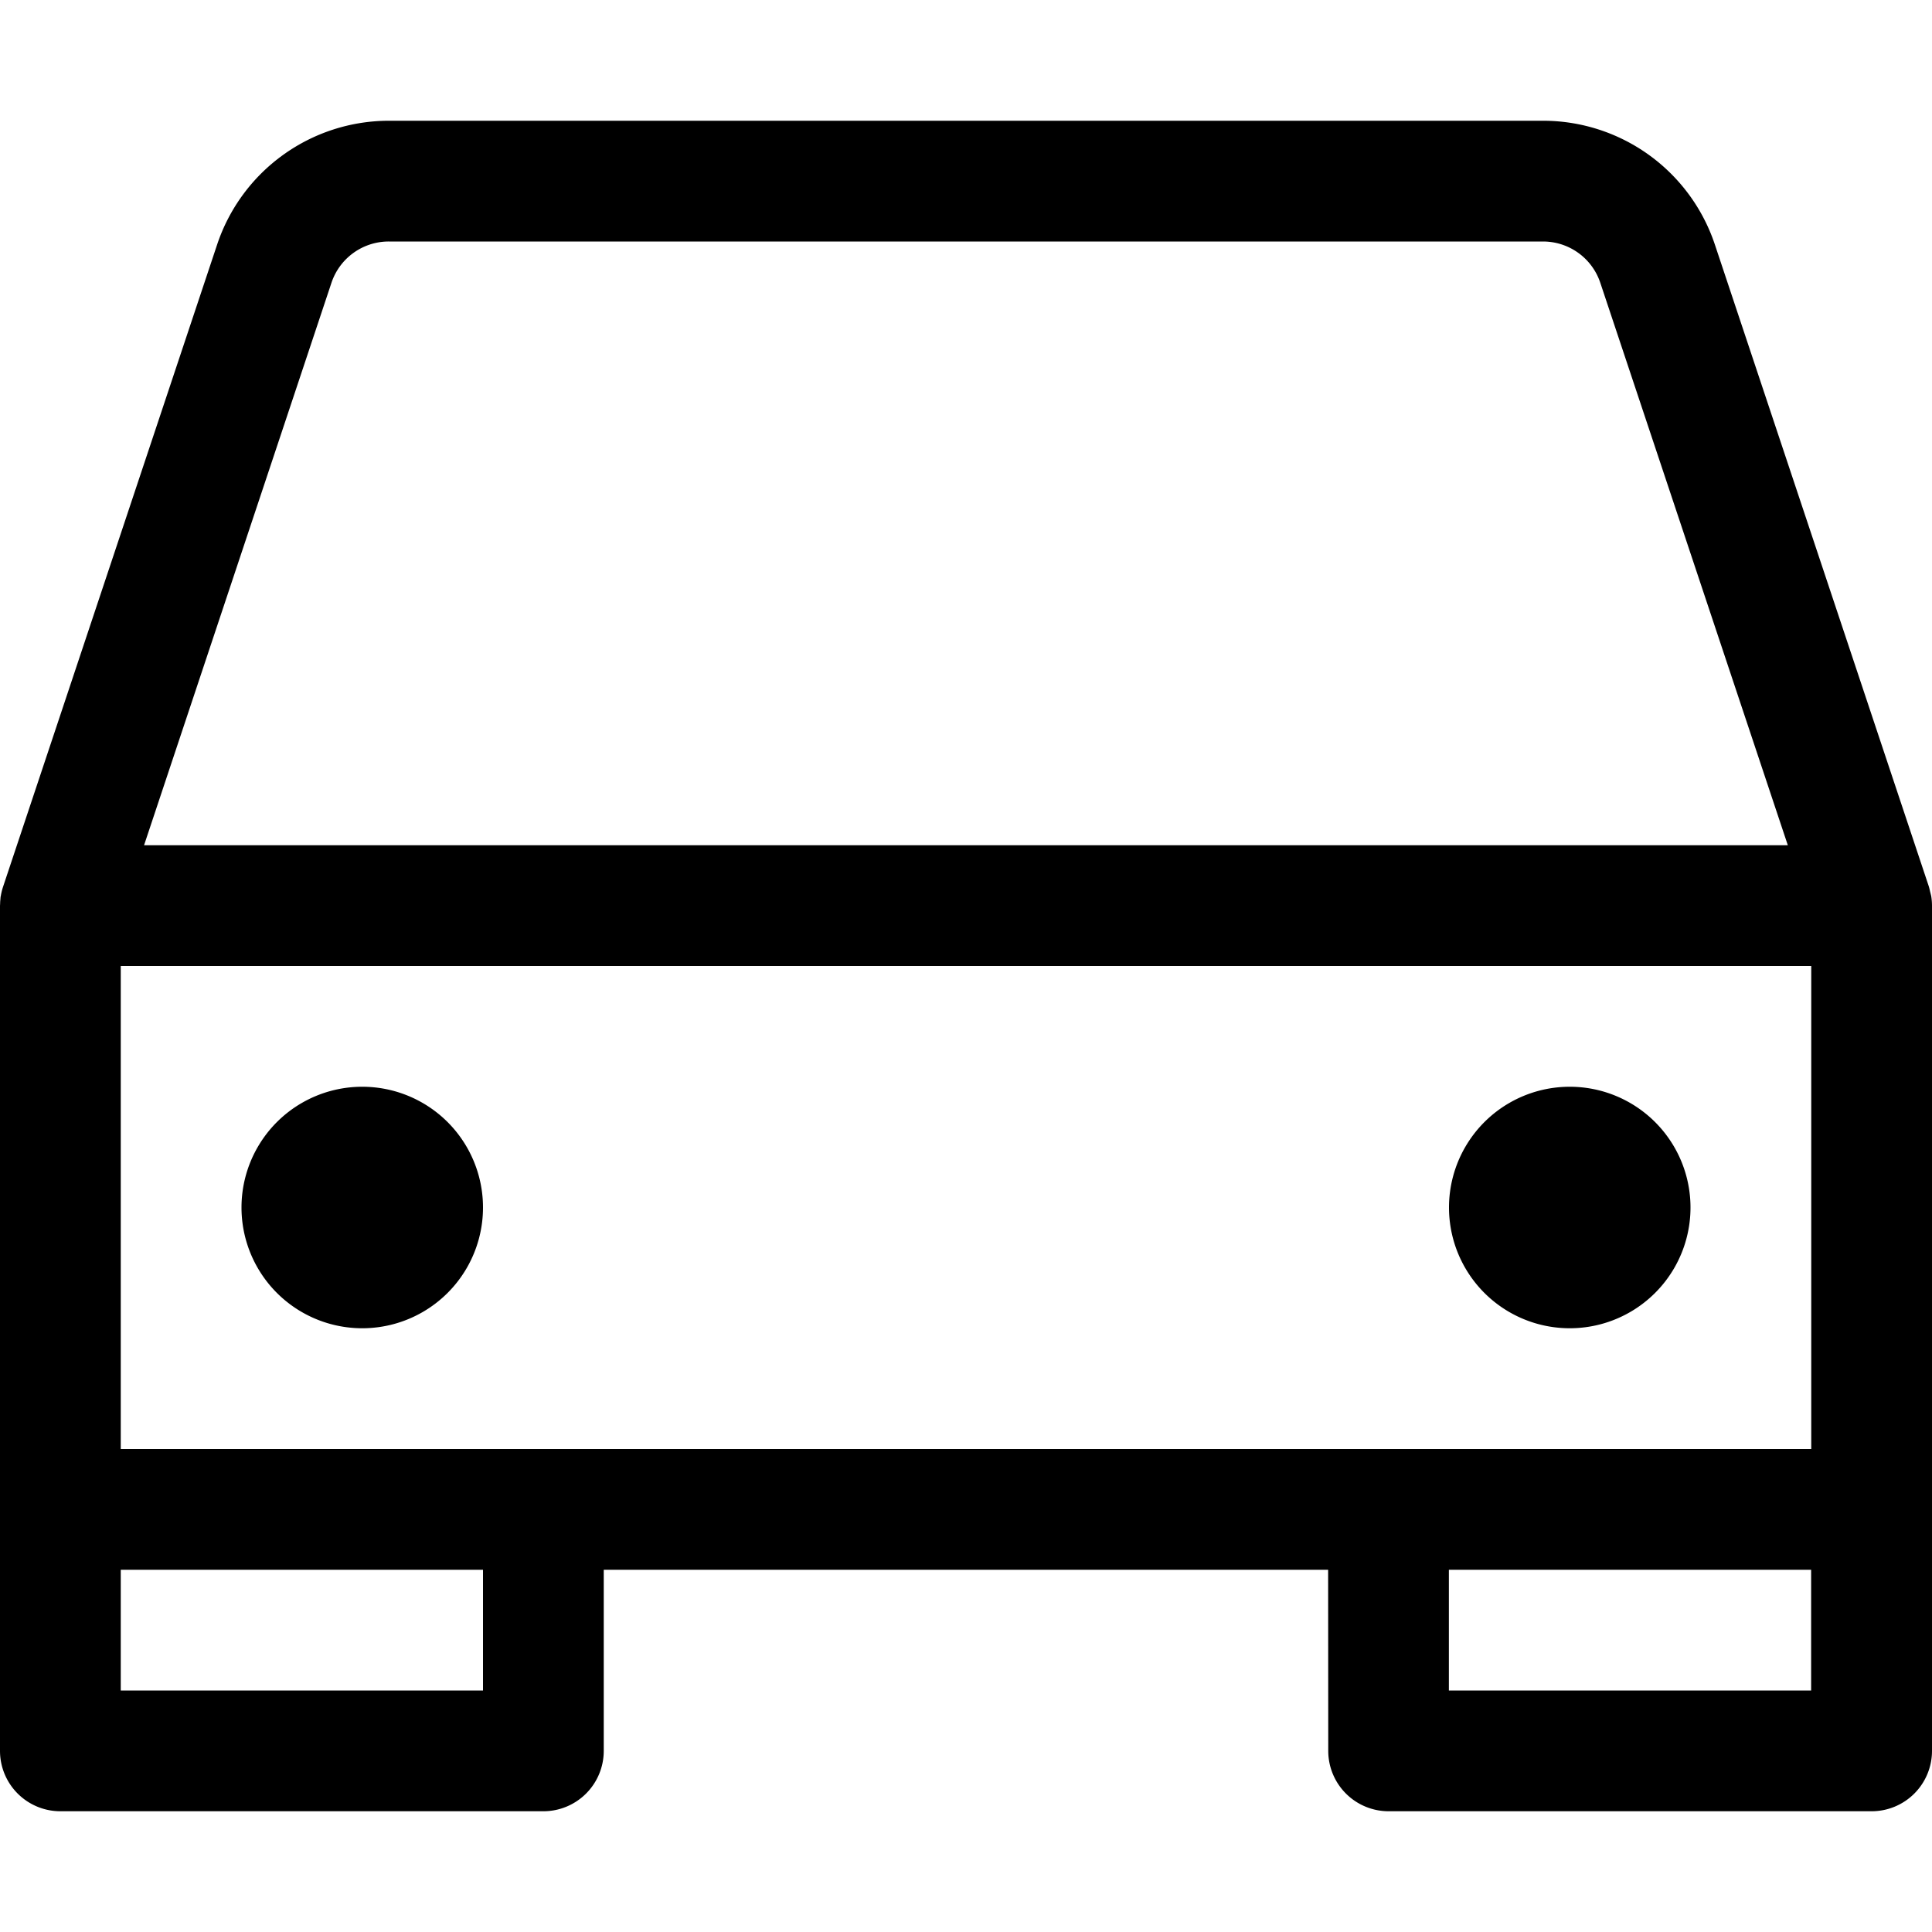 <svg xmlns="http://www.w3.org/2000/svg" width="16" height="16" fill="none" viewBox="0 0 16 16">
  <path fill="currentColor" fill-rule="evenodd" d="M12.779 1a1.5 1.5 0 011.423 1.026l1.772 5.316.011.038a.533.533 0 01.008.04l-.019-.078A.5.5 0 0116 7.5v7a.5.5 0 01-.5.5h-4a.5.5 0 01-.5-.5l-.001-1.5H5v1.5a.5.5 0 01-.5.5h-4a.5.5 0 01-.5-.5V7.47a.497.497 0 01.006-.05L0 7.5a.501.501 0 01.026-.158l1.772-5.316A1.5 1.5 0 013.22 1h9.558zM4 13H1v1h3v-1zm10.999 0h-3v1h3v-1zm0-5H1v4h14V8zM3 9a1 1 0 110 2 1 1 0 010-2zm10 0a1 1 0 110 2 1 1 0 010-2zm-.221-7H3.22a.5.5 0 00-.475.342L1.193 7h13.613l-1.553-4.658A.5.5 0 0012.78 2z" clip-rule="evenodd"/>
</svg>
